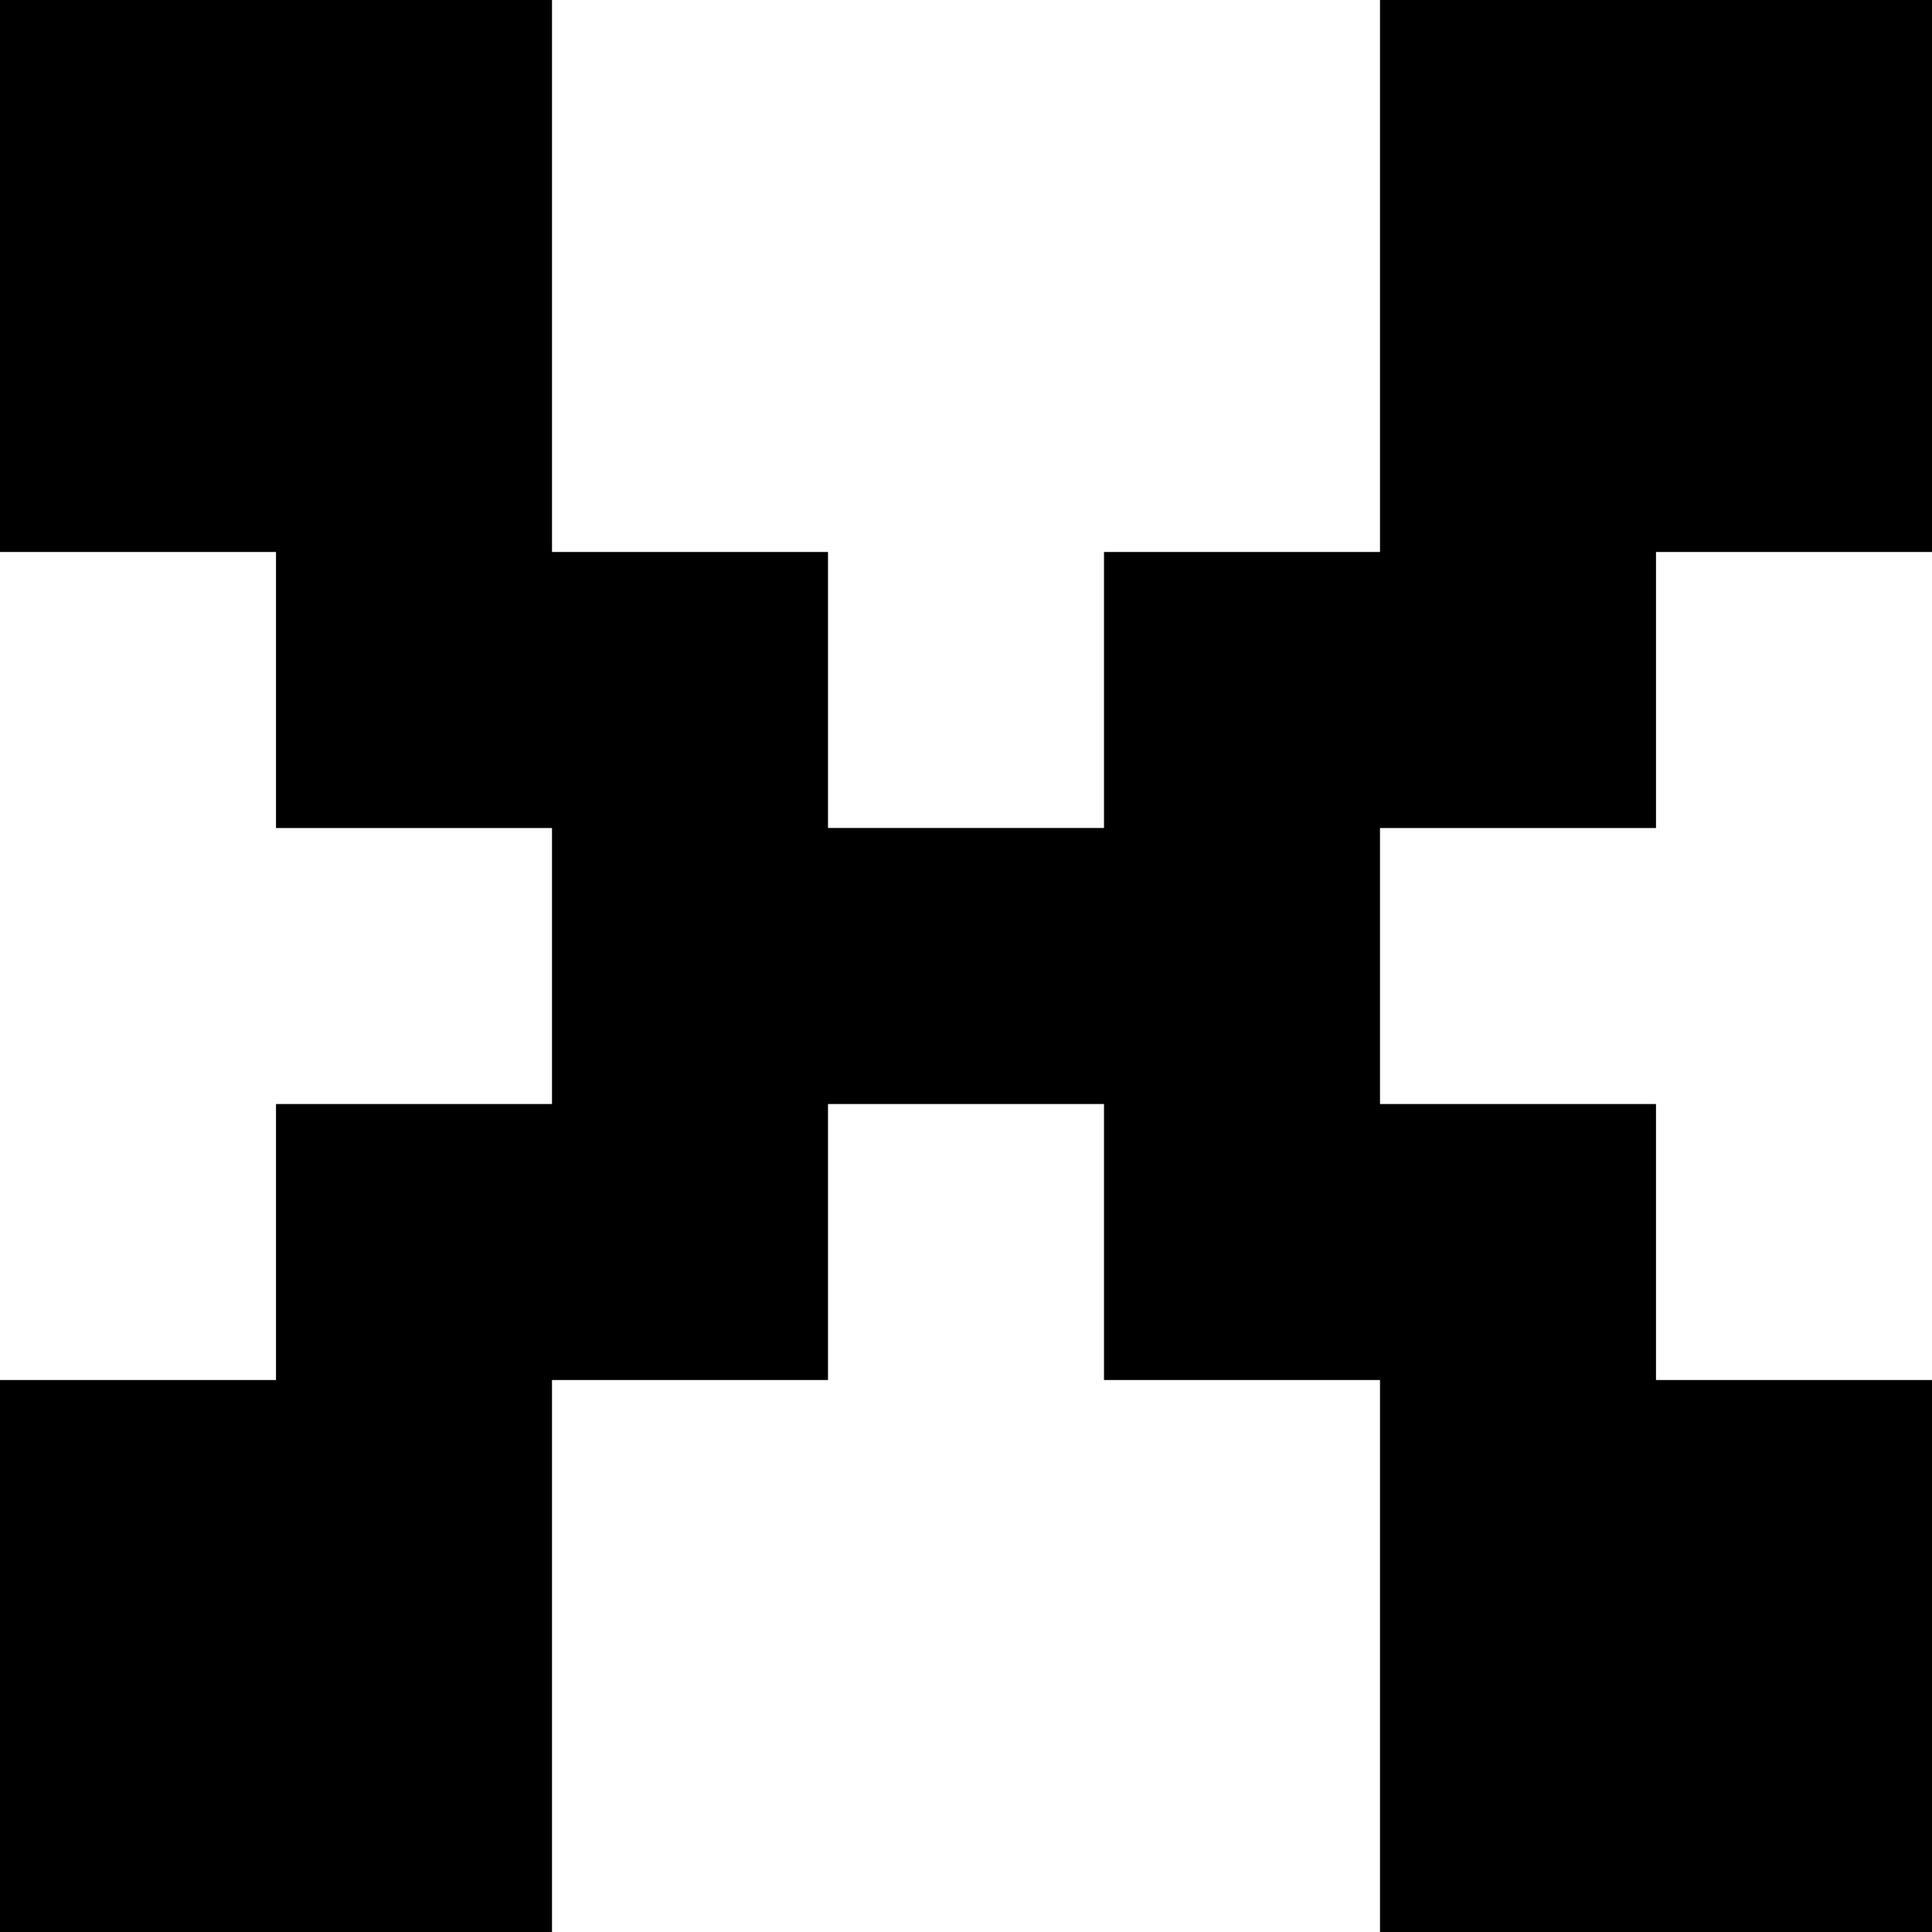 <?xml version="1.0" encoding="UTF-8" standalone="no"?>
<!-- Created with Inkscape (http://www.inkscape.org/) -->

<svg
   width="70mm"
   height="70mm"
   viewBox="0 0 70 70"
   version="1.1"
   id="svg5"
   inkscape:version="1.1 (c68e22c387, 2021-05-23)"
   sodipodi:docname="x.svg"
   xmlns:inkscape="http://www.inkscape.org/namespaces/inkscape"
   xmlns:sodipodi="http://sodipodi.sourceforge.net/DTD/sodipodi-0.dtd"
   xmlns="http://www.w3.org/2000/svg"
   xmlns:svg="http://www.w3.org/2000/svg">
  <sodipodi:namedview
     id="namedview7"
     pagecolor="#ffffff"
     bordercolor="#666666"
     borderopacity="1.0"
     inkscape:pageshadow="2"
     inkscape:pageopacity="0.0"
     inkscape:pagecheckerboard="0"
     inkscape:document-units="mm"
     showgrid="false"
     fit-margin-top="0"
     fit-margin-left="0"
     fit-margin-right="0"
     fit-margin-bottom="0"
     inkscape:zoom="1.0230034"
     inkscape:cx="-7.3313542"
     inkscape:cy="90.420035"
     inkscape:window-width="1920"
     inkscape:window-height="1001"
     inkscape:window-x="-9"
     inkscape:window-y="-9"
     inkscape:window-maximized="1"
     inkscape:current-layer="layer1"
     showguides="true"
     inkscape:guide-bbox="true">
    <sodipodi:guide
       position="44.708,15.27"
       orientation="1,0"
       id="guide4410" />
    <sodipodi:guide
       position="126.565,90.727"
       orientation="0,-1"
       id="guide4412" />
  </sodipodi:namedview>
  <defs
     id="defs2" />
  <g
     inkscape:label="Layer 1"
     inkscape:groupmode="layer"
     id="layer1"
     transform="translate(16.731,-57.482)">
    <path
       id="rect4706-7-5-8-0"
       style="stroke:#000000;stroke-width:0;stroke-linecap:square;stroke-linejoin:bevel"
       d="m 13.269,87.482 h 10 v 10 h -10 z m -10,0 h 10 v 10 H 3.269 Z m 30,0 h -10 v 10 h 10 z M 3.269,107.482 H 13.269 V 97.482 H 3.269 Z m -10,0 h 10 V 97.482 h -10 z m 0,10 h 10 v -10 h -10 z m -10,0 h 10 v -10 H -16.731 Z m 10,10 h 10 v -10 h -10 z m -10,0 h 10 v -10 H -16.731 Z m 50,-20 h -10 V 97.482 h 10 z m 10,0 h -10 V 97.482 h 10 z m 0,10 h -10 v -10 h 10 z m 10,0 h -10 v -10 h 10 z m -10,10 h -10 v -10 h 10 z m 10,0 h -10 v -10 h 10 z m -20,-50 h -10 v 10 h 10 z m 10,0 h -10 v 10 h 10 z m 0,-10 h -10 v 10 h 10 z m 10,0 h -10 v 10 h 10 z m -10,-10 h -10 v 10 h 10 z m 10,0 h -10 v 10 h 10 z m -50,20 H 13.269 v 10 H 3.269 Z m -10,0 h 10 v 10 h -10 z m -5e-7,-10 h 10 v 10 h -10 z m -10,0 h 10 v 10 H -16.731 Z m 10,-10 h 10 v 10 h -10 z m -10,0 h 10 v 10 H -16.731 Z" />
  </g>
</svg>
